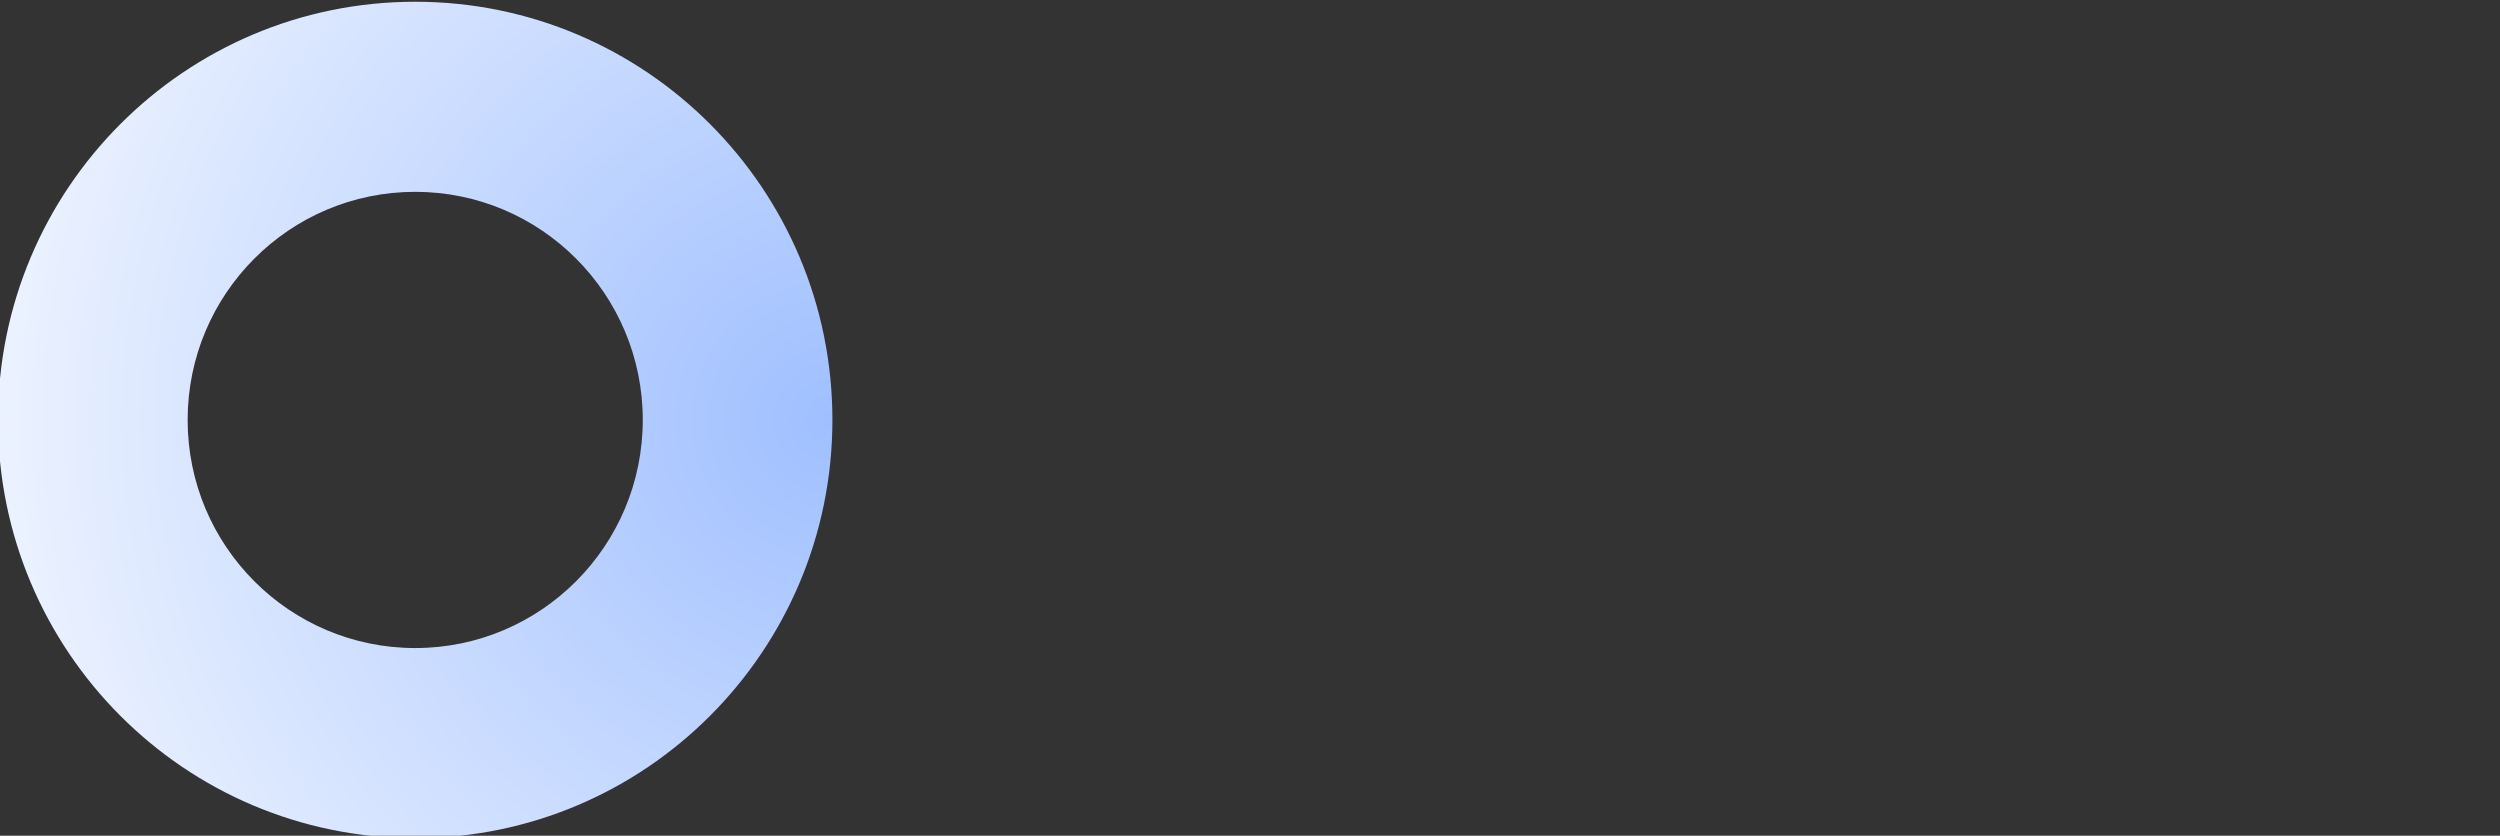 <?xml version="1.0" encoding="UTF-8"?>
<svg width="1041px" height="348px" viewBox="0 0 1041 348" version="1.1" xmlns="http://www.w3.org/2000/svg" xmlns:xlink="http://www.w3.org/1999/xlink">
    <rect x="0" y="0" width="1041" height="348" fill="#333333" stroke="none"/>
    <!-- Generator: Sketch 54.1 (76490) - https://sketchapp.com -->
    <title>figura</title>
    <desc>Created with Sketch.</desc>
    <defs>
        <radialGradient cx="50%" cy="0%" fx="50%" fy="0%" r="125.664%" gradientTransform="translate(0.5,0),scale(0.998,1),rotate(90),translate(-0.5,-0)" id="radialGradient-1">
            <stop stop-color="#9FBFFF" offset="0%"></stop>
            <stop stop-color="#FFFFFF" offset="100%"></stop>
        </radialGradient>
    </defs>
    <g id="figura" stroke="none" stroke-width="1" fill="none" fill-rule="evenodd">
        <g id="Eight" transform="translate(174, 175) scale(-1, 1) rotate(-90) translate(-174, -175) " fill="url(#radialGradient-1)">
            <g id="Oval-5-Copy">
                <path d="M174.136,349.832 C77.964,349.832 0,272.053 0,176.108 C0,80.163 77.964,2.384 174.136,2.384 C270.309,2.384 348.273,80.163 348.273,176.108 C348.273,272.053 270.309,349.832 174.136,349.832 Z M174.136,270.867 C226.594,270.867 269.12,228.442 269.12,176.108 C269.12,123.775 226.594,81.35 174.136,81.35 C121.679,81.35 79.153,123.775 79.153,176.108 C79.153,228.442 121.679,270.867 174.136,270.867 Z" fill-rule="nonzero"></path>
            </g>
        </g>
    </g>
</svg>